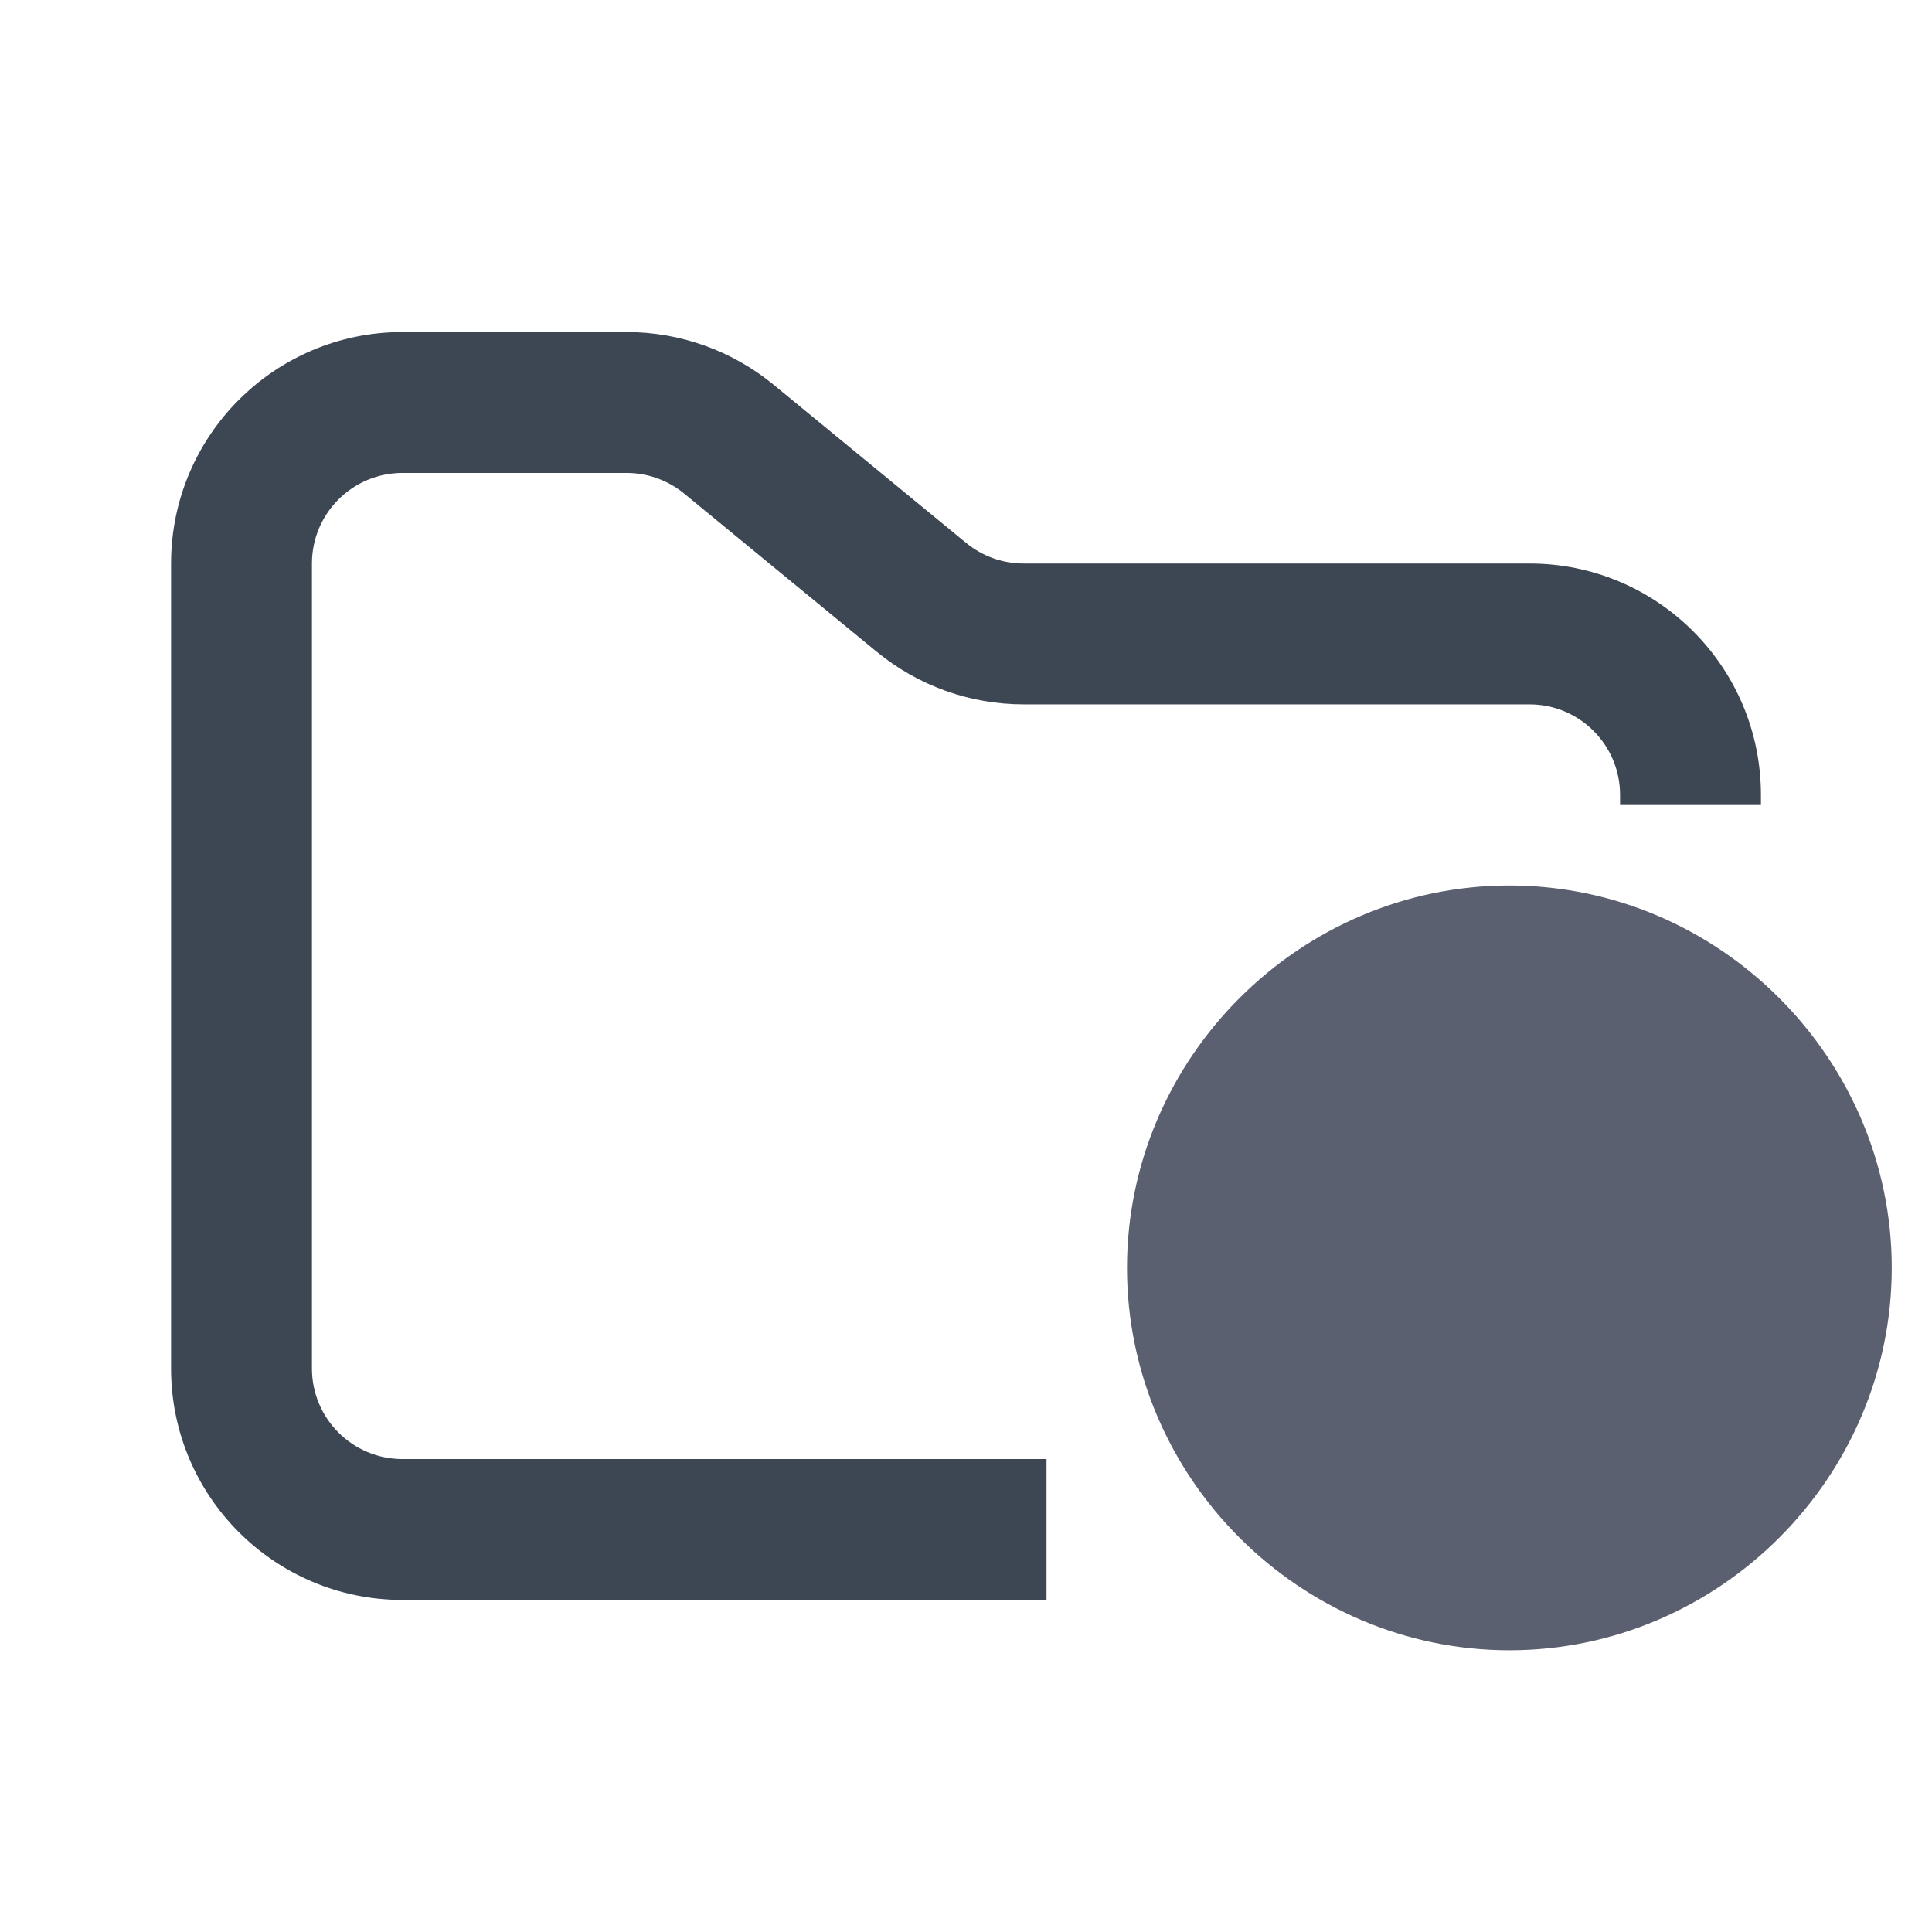 <svg width="48" height="48" viewBox="0 0 48 48" fill="none" xmlns="http://www.w3.org/2000/svg">
<path fill-rule="evenodd" clip-rule="evenodd" d="M10 8.25C6.824 8.25 4.25 10.824 4.25 14V34C4.25 37.176 6.824 39.75 10 39.75H26V36.25H10C8.757 36.25 7.75 35.243 7.75 34V14C7.75 12.757 8.757 11.75 10 11.75H15.568C16.089 11.75 16.593 11.931 16.996 12.261L21.782 16.193C22.811 17.038 24.101 17.5 25.432 17.5H38C39.243 17.5 40.25 18.507 40.25 19.75V20H43.75V19.75C43.75 16.574 41.176 14 38 14H25.432C24.911 14 24.407 13.819 24.004 13.489L19.218 9.557C18.189 8.712 16.899 8.25 15.568 8.25H10Z" fill="#3D4653"/>
<path d="M47 31.5C47 36.712 42.711 41 37.5 41C32.289 41 28 36.711 28 31.5C28 26.289 32.289 22 37.5 22C42.711 22 47 26.288 47 31.5Z" fill="#5B6071"/>
<path d="M37.666 26.687L40.209 33.575L36.368 30.254L37.666 26.687ZM42.183 35.161L38.272 24.831C38.227 24.695 38.144 24.578 38.035 24.497C37.927 24.415 37.797 24.372 37.666 24.375C37.532 24.372 37.401 24.414 37.289 24.495C37.178 24.577 37.092 24.694 37.043 24.831L32.75 36.162H34.219L35.918 31.49L40.99 35.987C41.194 36.168 41.341 36.25 41.532 36.25L41.549 36.25C41.934 36.25 42.25 35.902 42.25 35.48C42.244 35.371 42.221 35.263 42.183 35.161Z" fill="#5B6071"/>
</svg>
